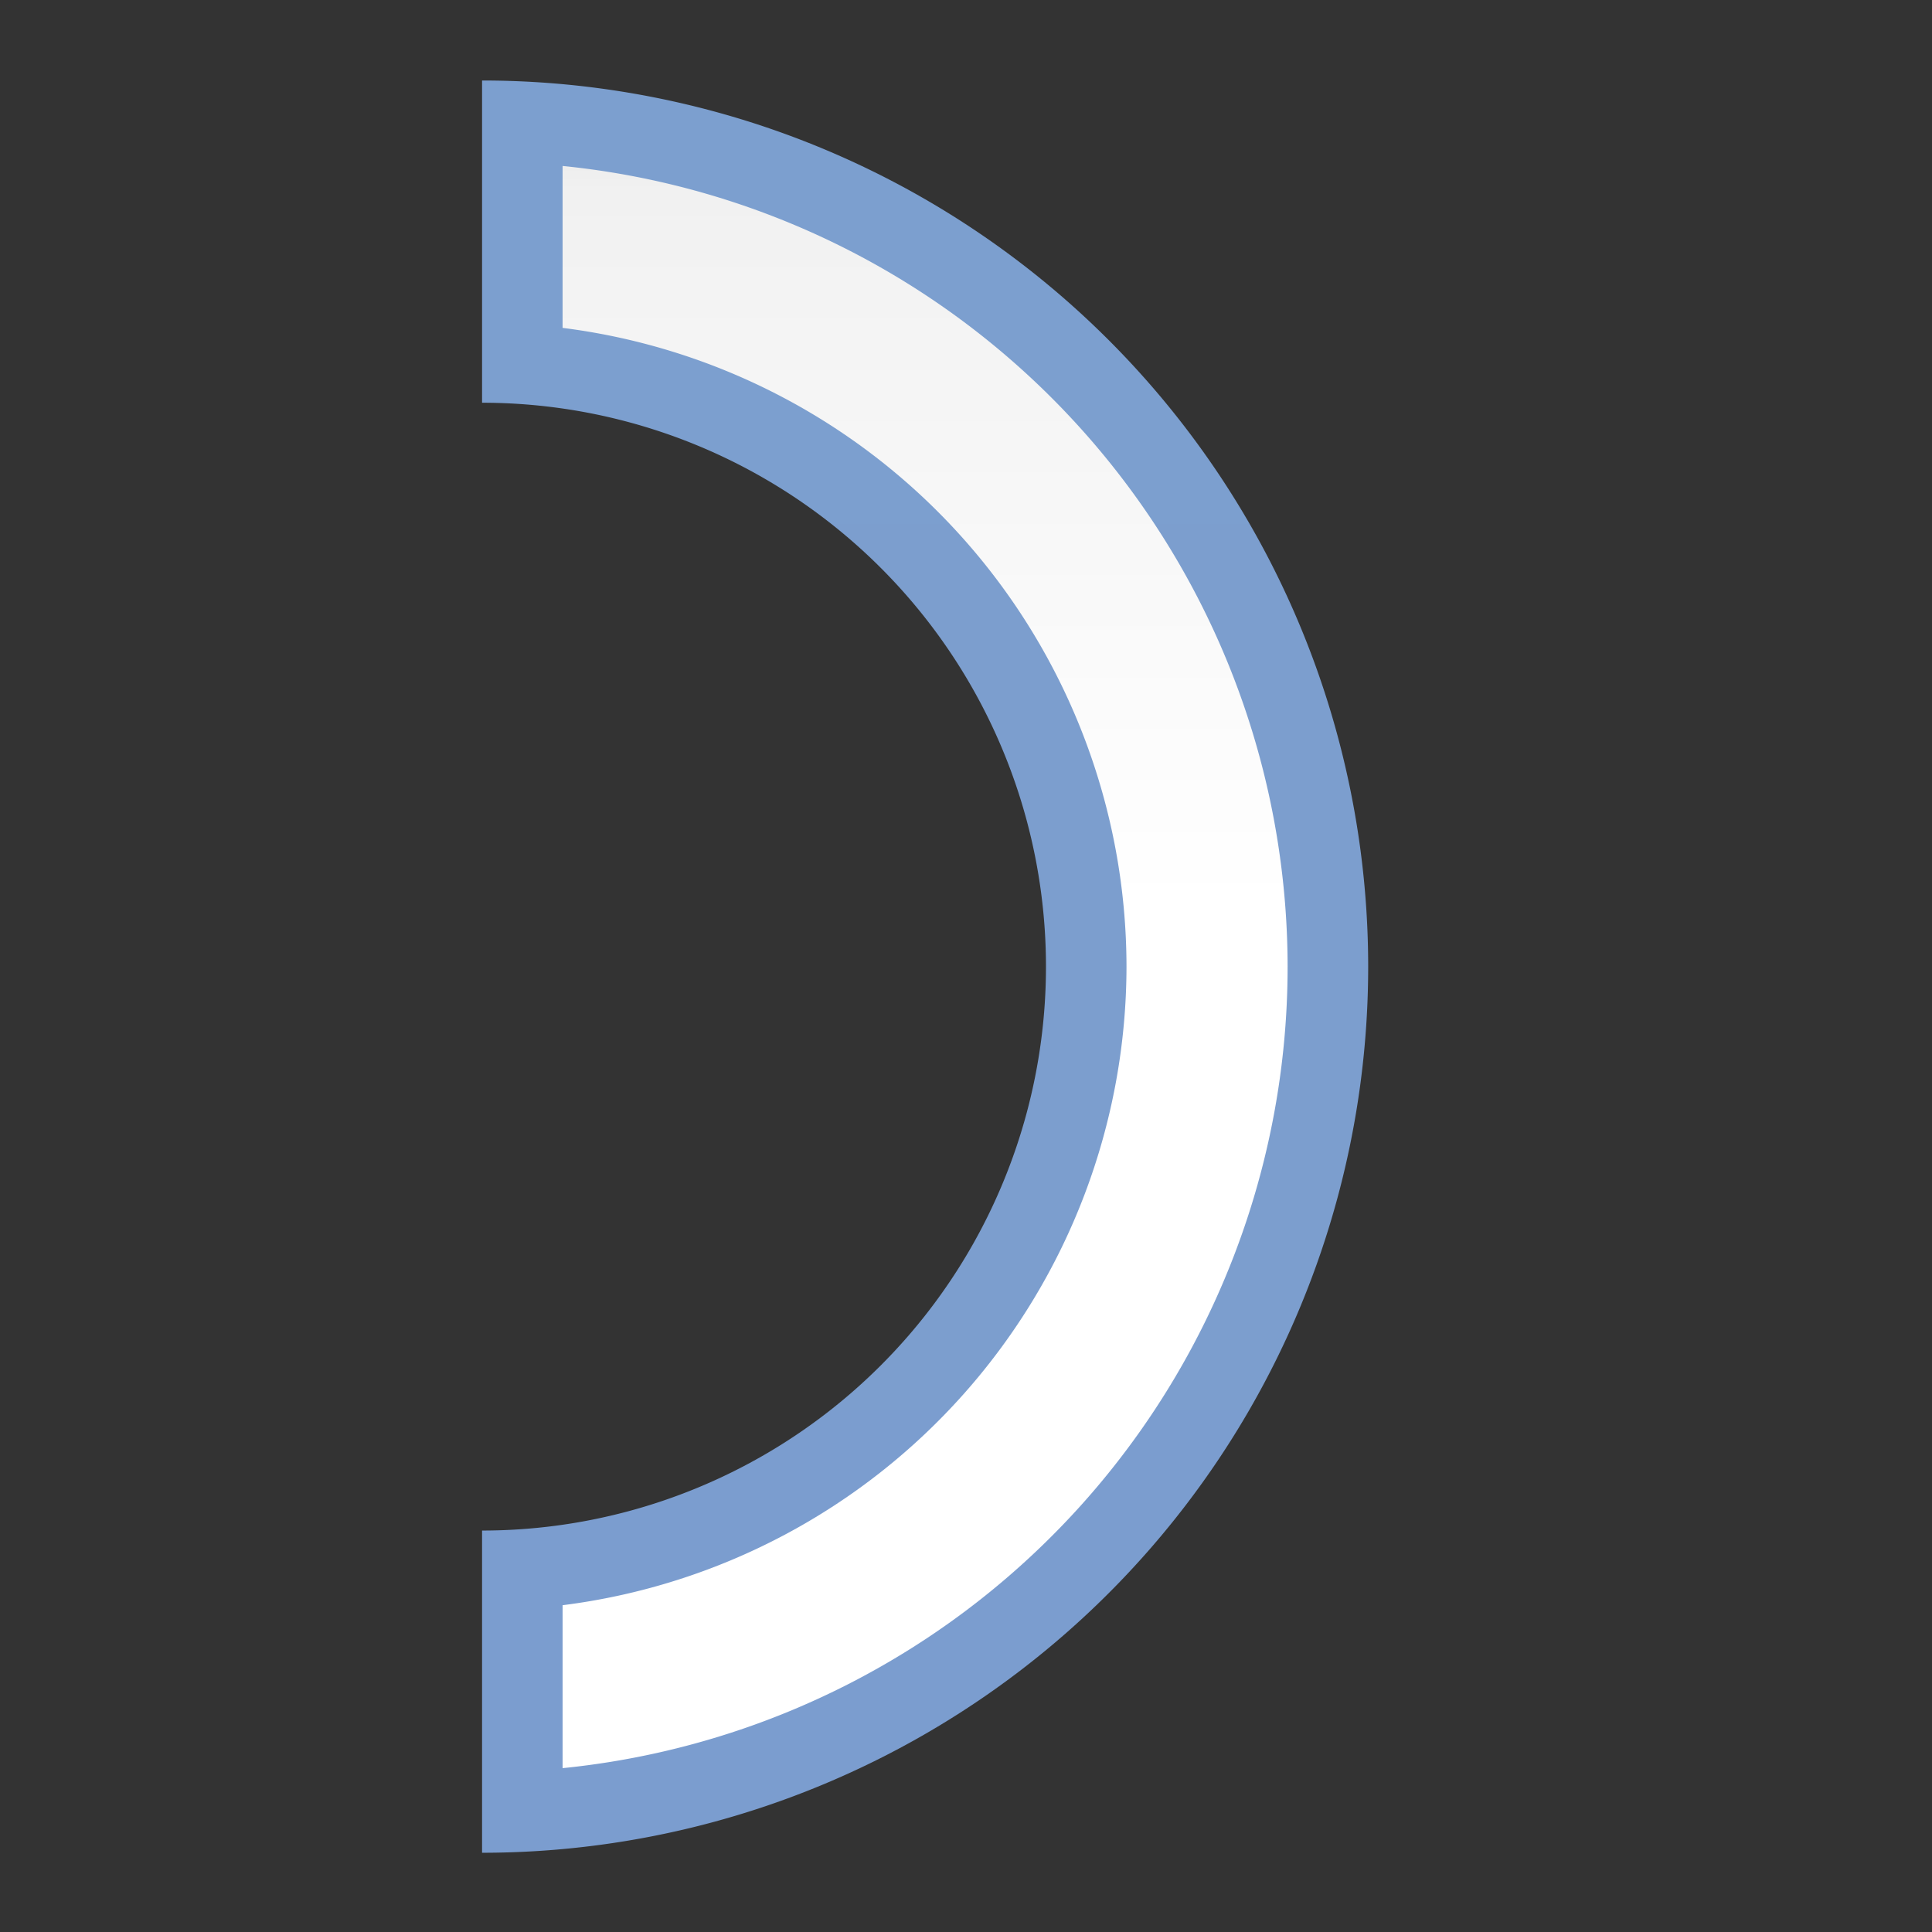 <svg height="24" viewBox="0 0 24 24" width="24" xmlns="http://www.w3.org/2000/svg" xmlns:xlink="http://www.w3.org/1999/xlink"><rect x="0" y="0" width="24" height="24" fill="#333333" stroke="none"/><linearGradient id="a" gradientUnits="userSpaceOnUse" x1="0" x2="127.998" y1="93.092" y2="93.092"><stop offset="0" stop-color="#7c9fcf"/><stop offset=".5" stop-color="#7c9ece"/><stop offset="1" stop-color="#7b9dcf"/></linearGradient><linearGradient id="b" gradientUnits="userSpaceOnUse" x1="127.998" x2="0" y1="58.183" y2="58.183"><stop offset="0" stop-color="#fff"/><stop offset=".533" stop-color="#fff"/><stop offset=".938" stop-color="#f1f1f1"/><stop offset=".969" stop-color="#eaeaea"/><stop offset="1" stop-color="#dfdfdf"/></linearGradient><g transform="matrix(0 .172 -.172 0 22 1)"><path d="m64 29.093a63.999 63.999 0 0 0 -64 63.998h23.273a40.726 40.726 0 0 1 40.727-40.727 40.726 40.726 0 0 1 40.727 40.727h23.271a63.999 63.999 0 0 0 -63.998-63.998z" fill="url(#a)"/><path d="m64 34.912a58.18 58.18 0 0 0 -57.828 52.363h11.695a46.544 46.544 0 0 1 46.133-40.727 46.544 46.544 0 0 1 46.119 40.727h11.768a58.18 58.18 0 0 0 -57.887-52.363z" fill="url(#b)"/></g></svg>